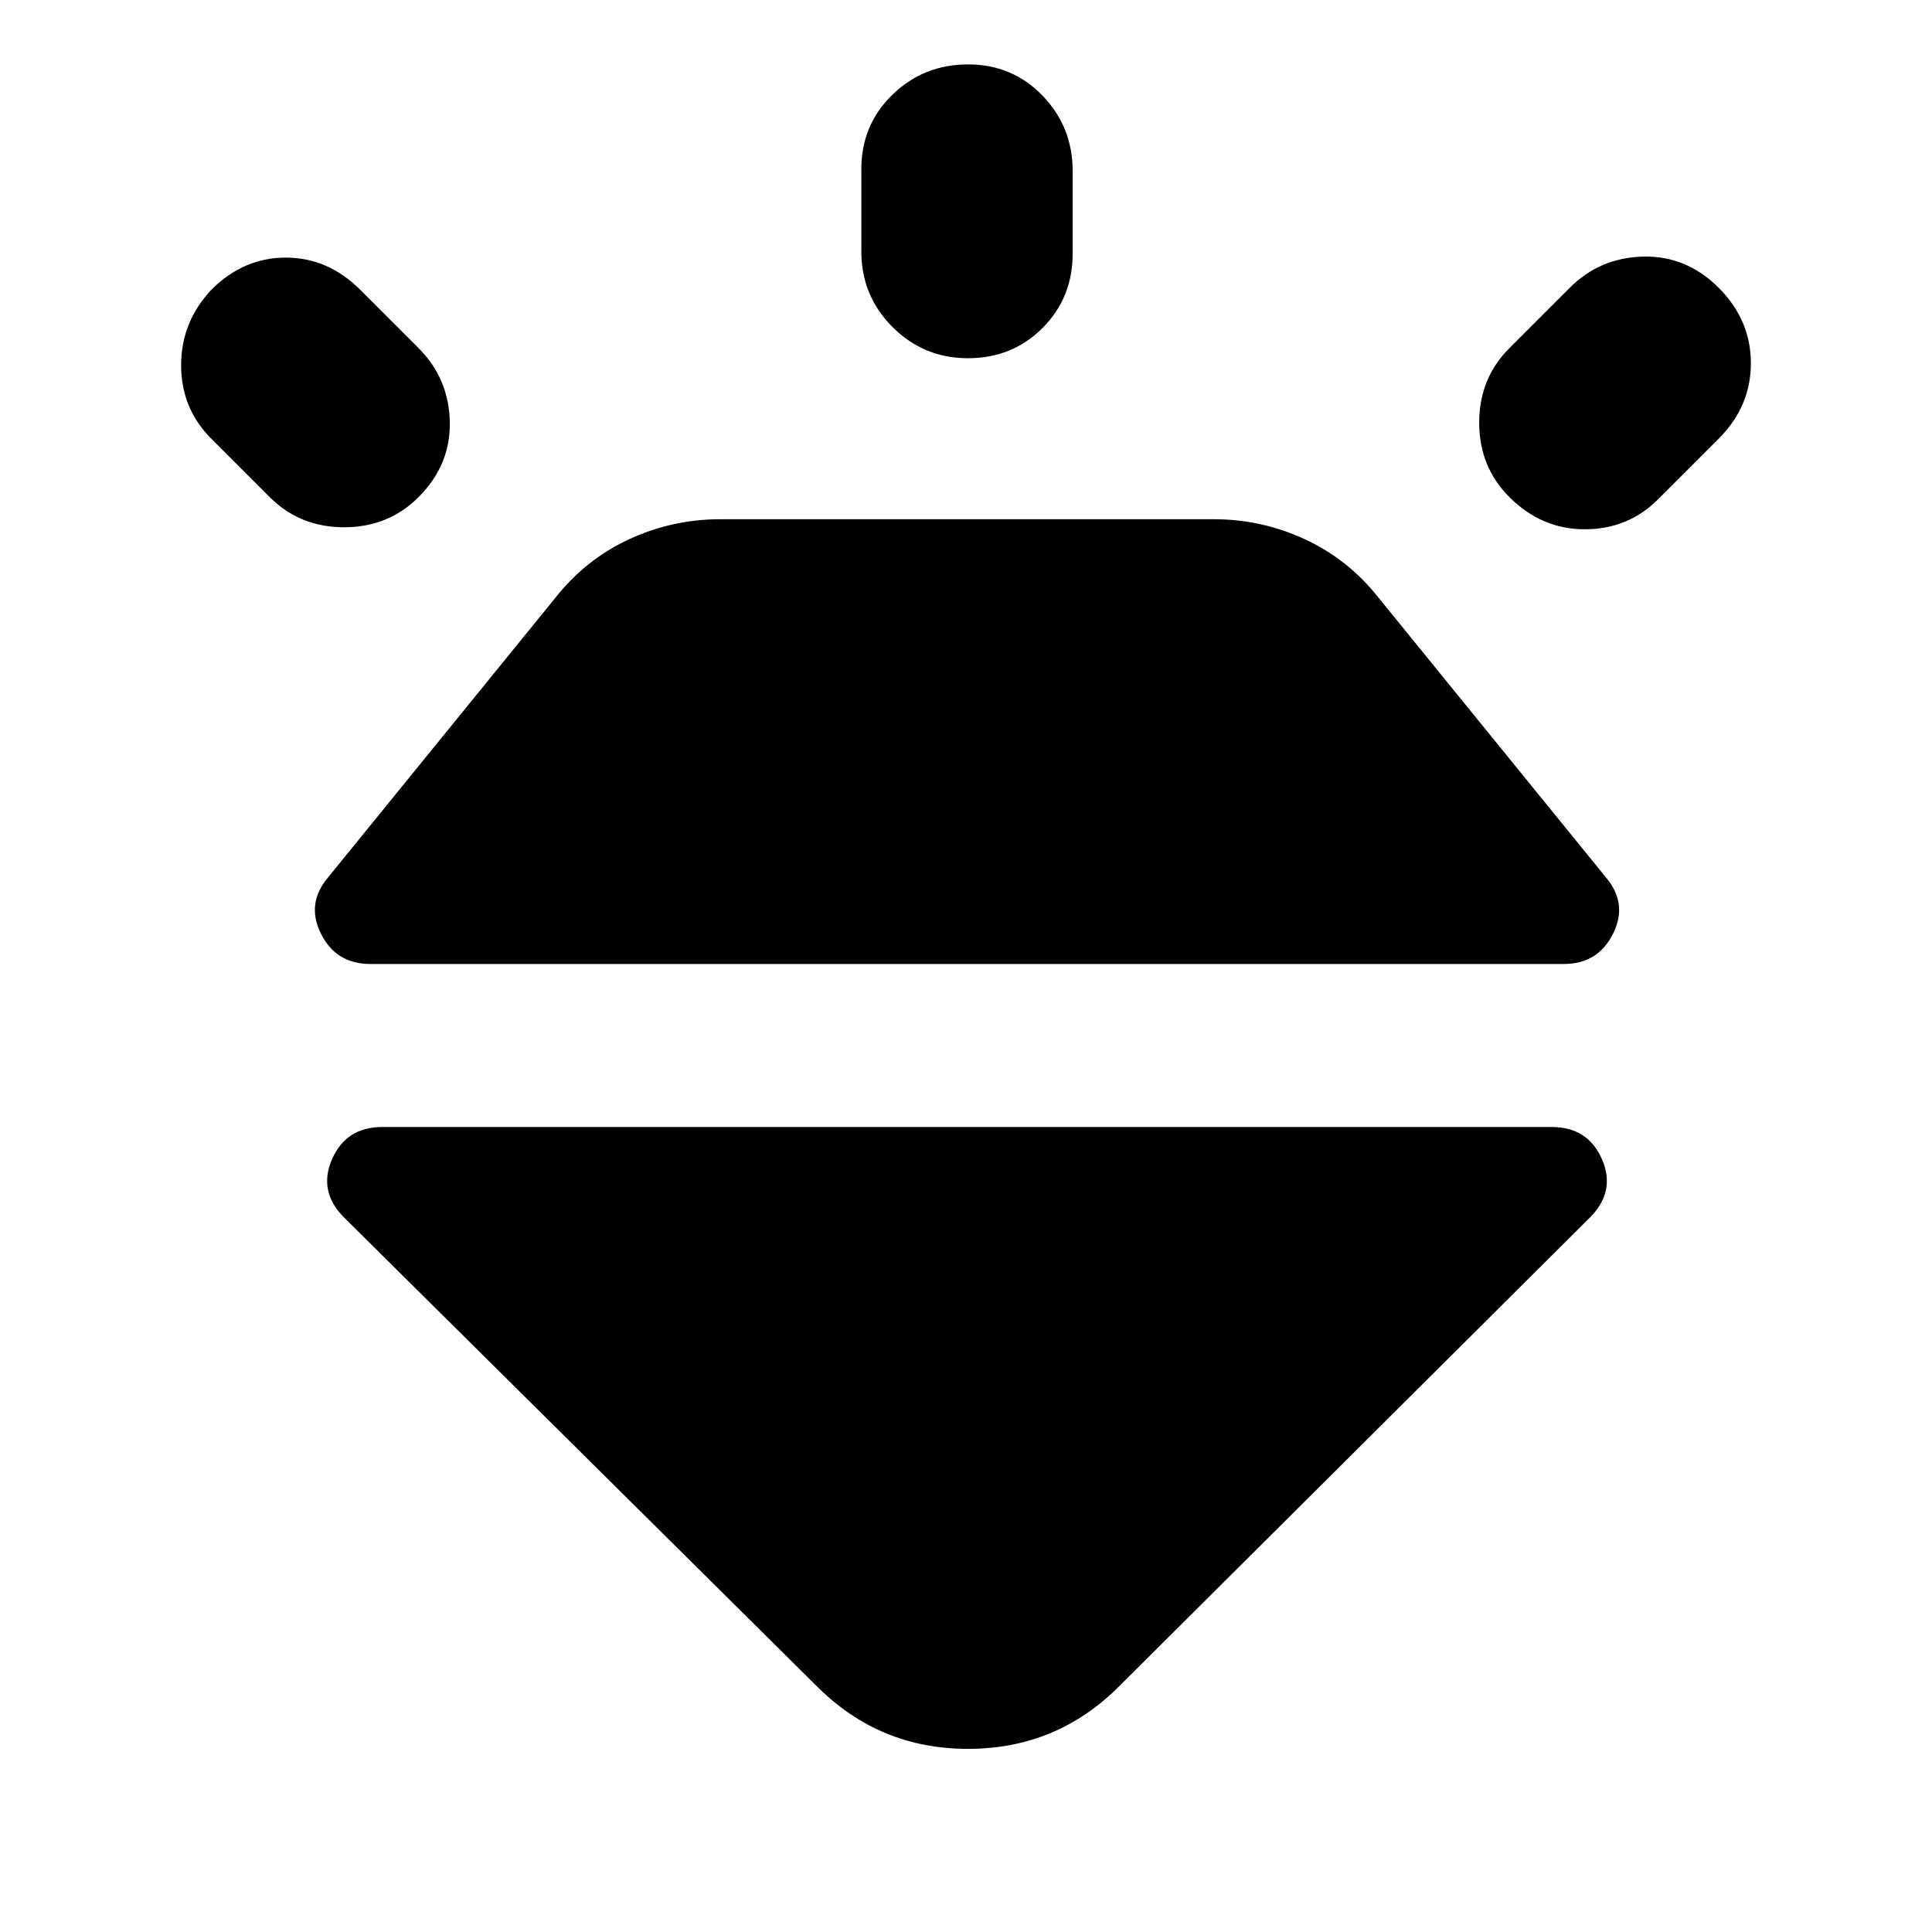 <svg xmlns="http://www.w3.org/2000/svg" height="24" viewBox="0 -960 960 960" width="24"><path d="M105-816q16-16 37-16t37 16l29 29q15 15 15.5 36.5T208-713q-15 15-37 15t-37-15l-29-29q-15-15-15-36.5t15-37.5Zm376-112q22 0 37 15.5t15 37.5v41q0 22-15 37t-37 15q-22 0-37.5-15.5T428-835v-41q0-22 15.5-37t37.5-15Zm373 111q16 16 16 37.5T854-742l-30 30q-15 15-36.5 15T750-713q-15-15-15-37t15-37l30-30q15-15 36.5-15.5T854-817ZM190-400h581q18 0 25 16t-6 29L556-122q-31 31-75 31t-75-31L171-355q-13-13-6-29t25-16Zm-27-124 113-139q15-19 36.5-29t45.5-10h245q24 0 45.5 10t36.5 29l113 139q11 13 3.5 28T777-481H184q-17 0-24.5-15t3.5-28Z"/></svg>
